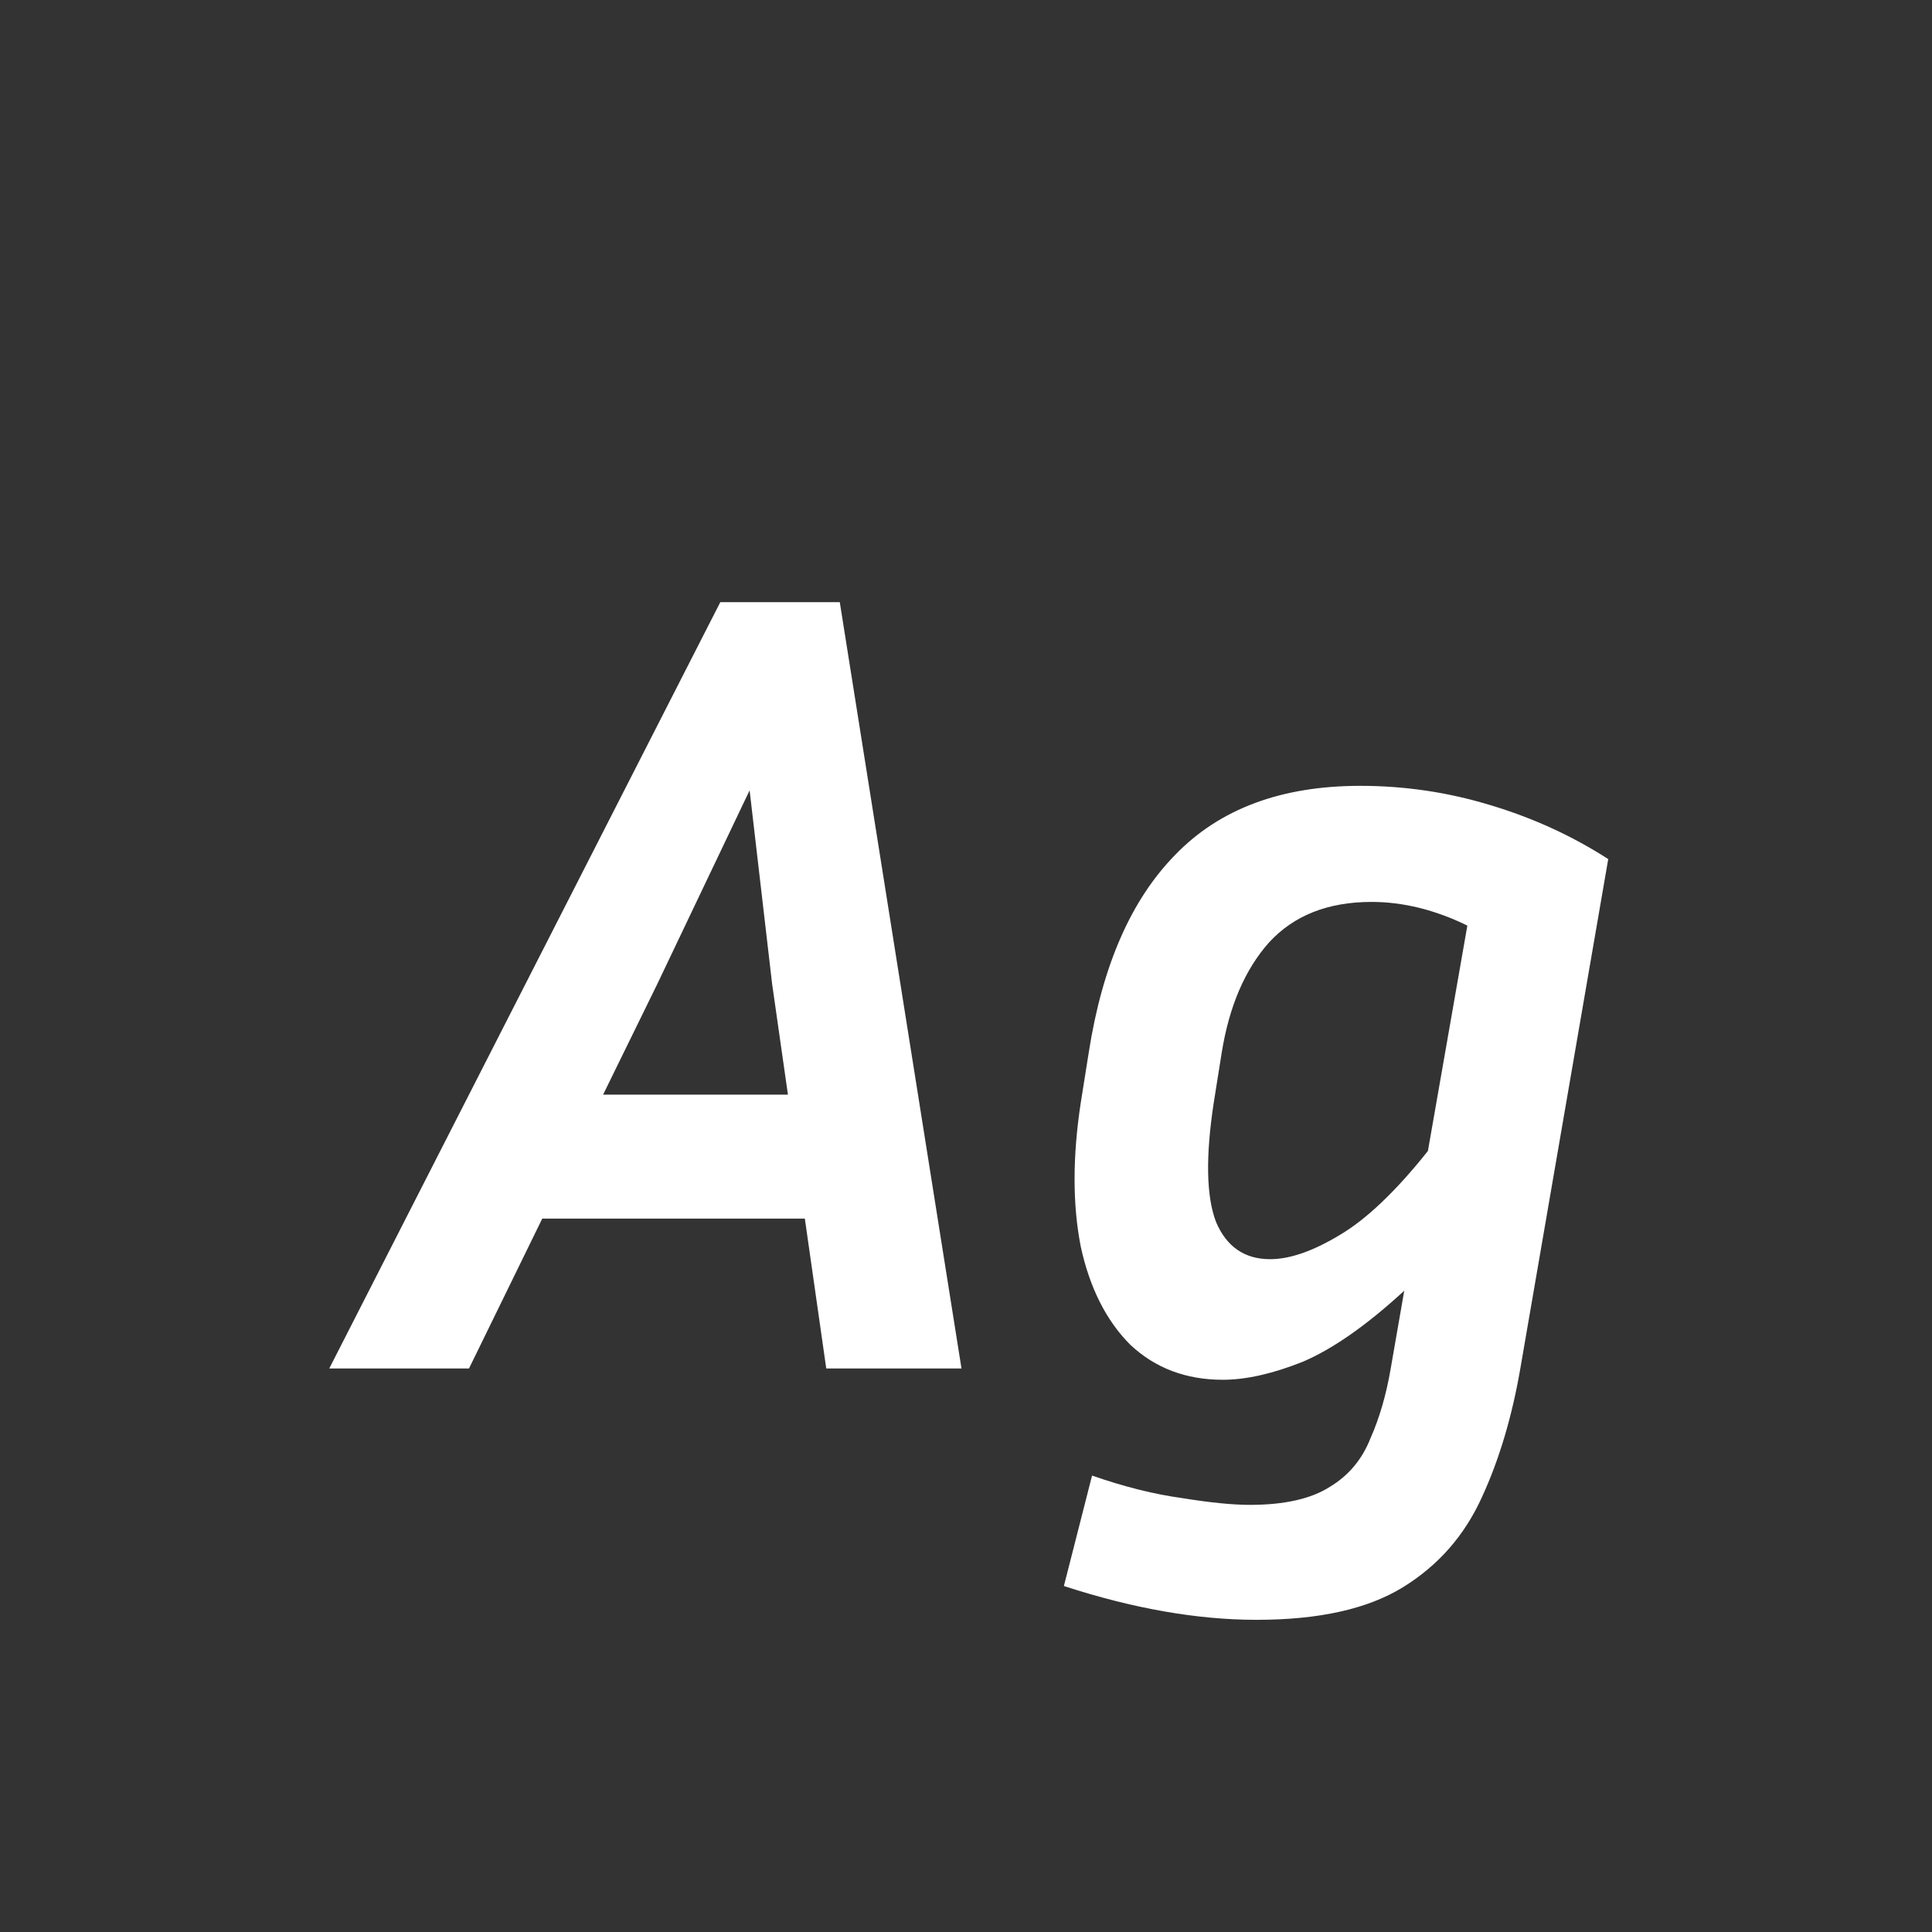 <svg width="24" height="24" viewBox="0 0 24 24" fill="none" xmlns="http://www.w3.org/2000/svg">
<rect x="0" y="0" width="24" height="24" fill="#333333" stroke="none"/>
<path d="M10.264 17L9.998 15.138H6.736L5.826 17H4.09L8.948 7.48H10.432L11.944 17H10.264ZM8.164 12.226L7.492 13.598H9.788L9.592 12.226L9.312 9.818L8.164 12.226ZM18.886 17C18.783 17.597 18.625 18.129 18.41 18.596C18.195 19.072 17.869 19.445 17.43 19.716C16.991 19.987 16.385 20.122 15.61 20.122C14.873 20.122 14.075 19.982 13.216 19.702L13.566 18.33C13.967 18.47 14.341 18.563 14.686 18.61C15.031 18.666 15.311 18.694 15.526 18.694C15.955 18.694 16.287 18.619 16.52 18.47C16.753 18.33 16.921 18.129 17.024 17.868C17.136 17.616 17.22 17.327 17.276 17L17.444 16.034C16.977 16.463 16.557 16.757 16.184 16.916C15.811 17.065 15.479 17.14 15.19 17.14C14.733 17.14 14.35 16.995 14.042 16.706C13.743 16.407 13.538 16.001 13.426 15.488C13.323 14.965 13.323 14.368 13.426 13.696L13.524 13.08C13.692 11.997 14.051 11.176 14.602 10.616C15.153 10.047 15.918 9.762 16.898 9.762C17.449 9.762 17.985 9.841 18.508 10C19.04 10.159 19.53 10.383 19.978 10.672L18.886 17ZM15.078 13.696C14.975 14.368 14.985 14.863 15.106 15.18C15.237 15.488 15.461 15.642 15.778 15.642C16.021 15.642 16.305 15.544 16.632 15.348C16.968 15.152 17.337 14.802 17.738 14.298L18.228 11.498C17.827 11.302 17.43 11.204 17.038 11.204C16.497 11.204 16.072 11.372 15.764 11.708C15.465 12.044 15.269 12.501 15.176 13.08L15.078 13.696Z" fill="white"/>
</svg>
